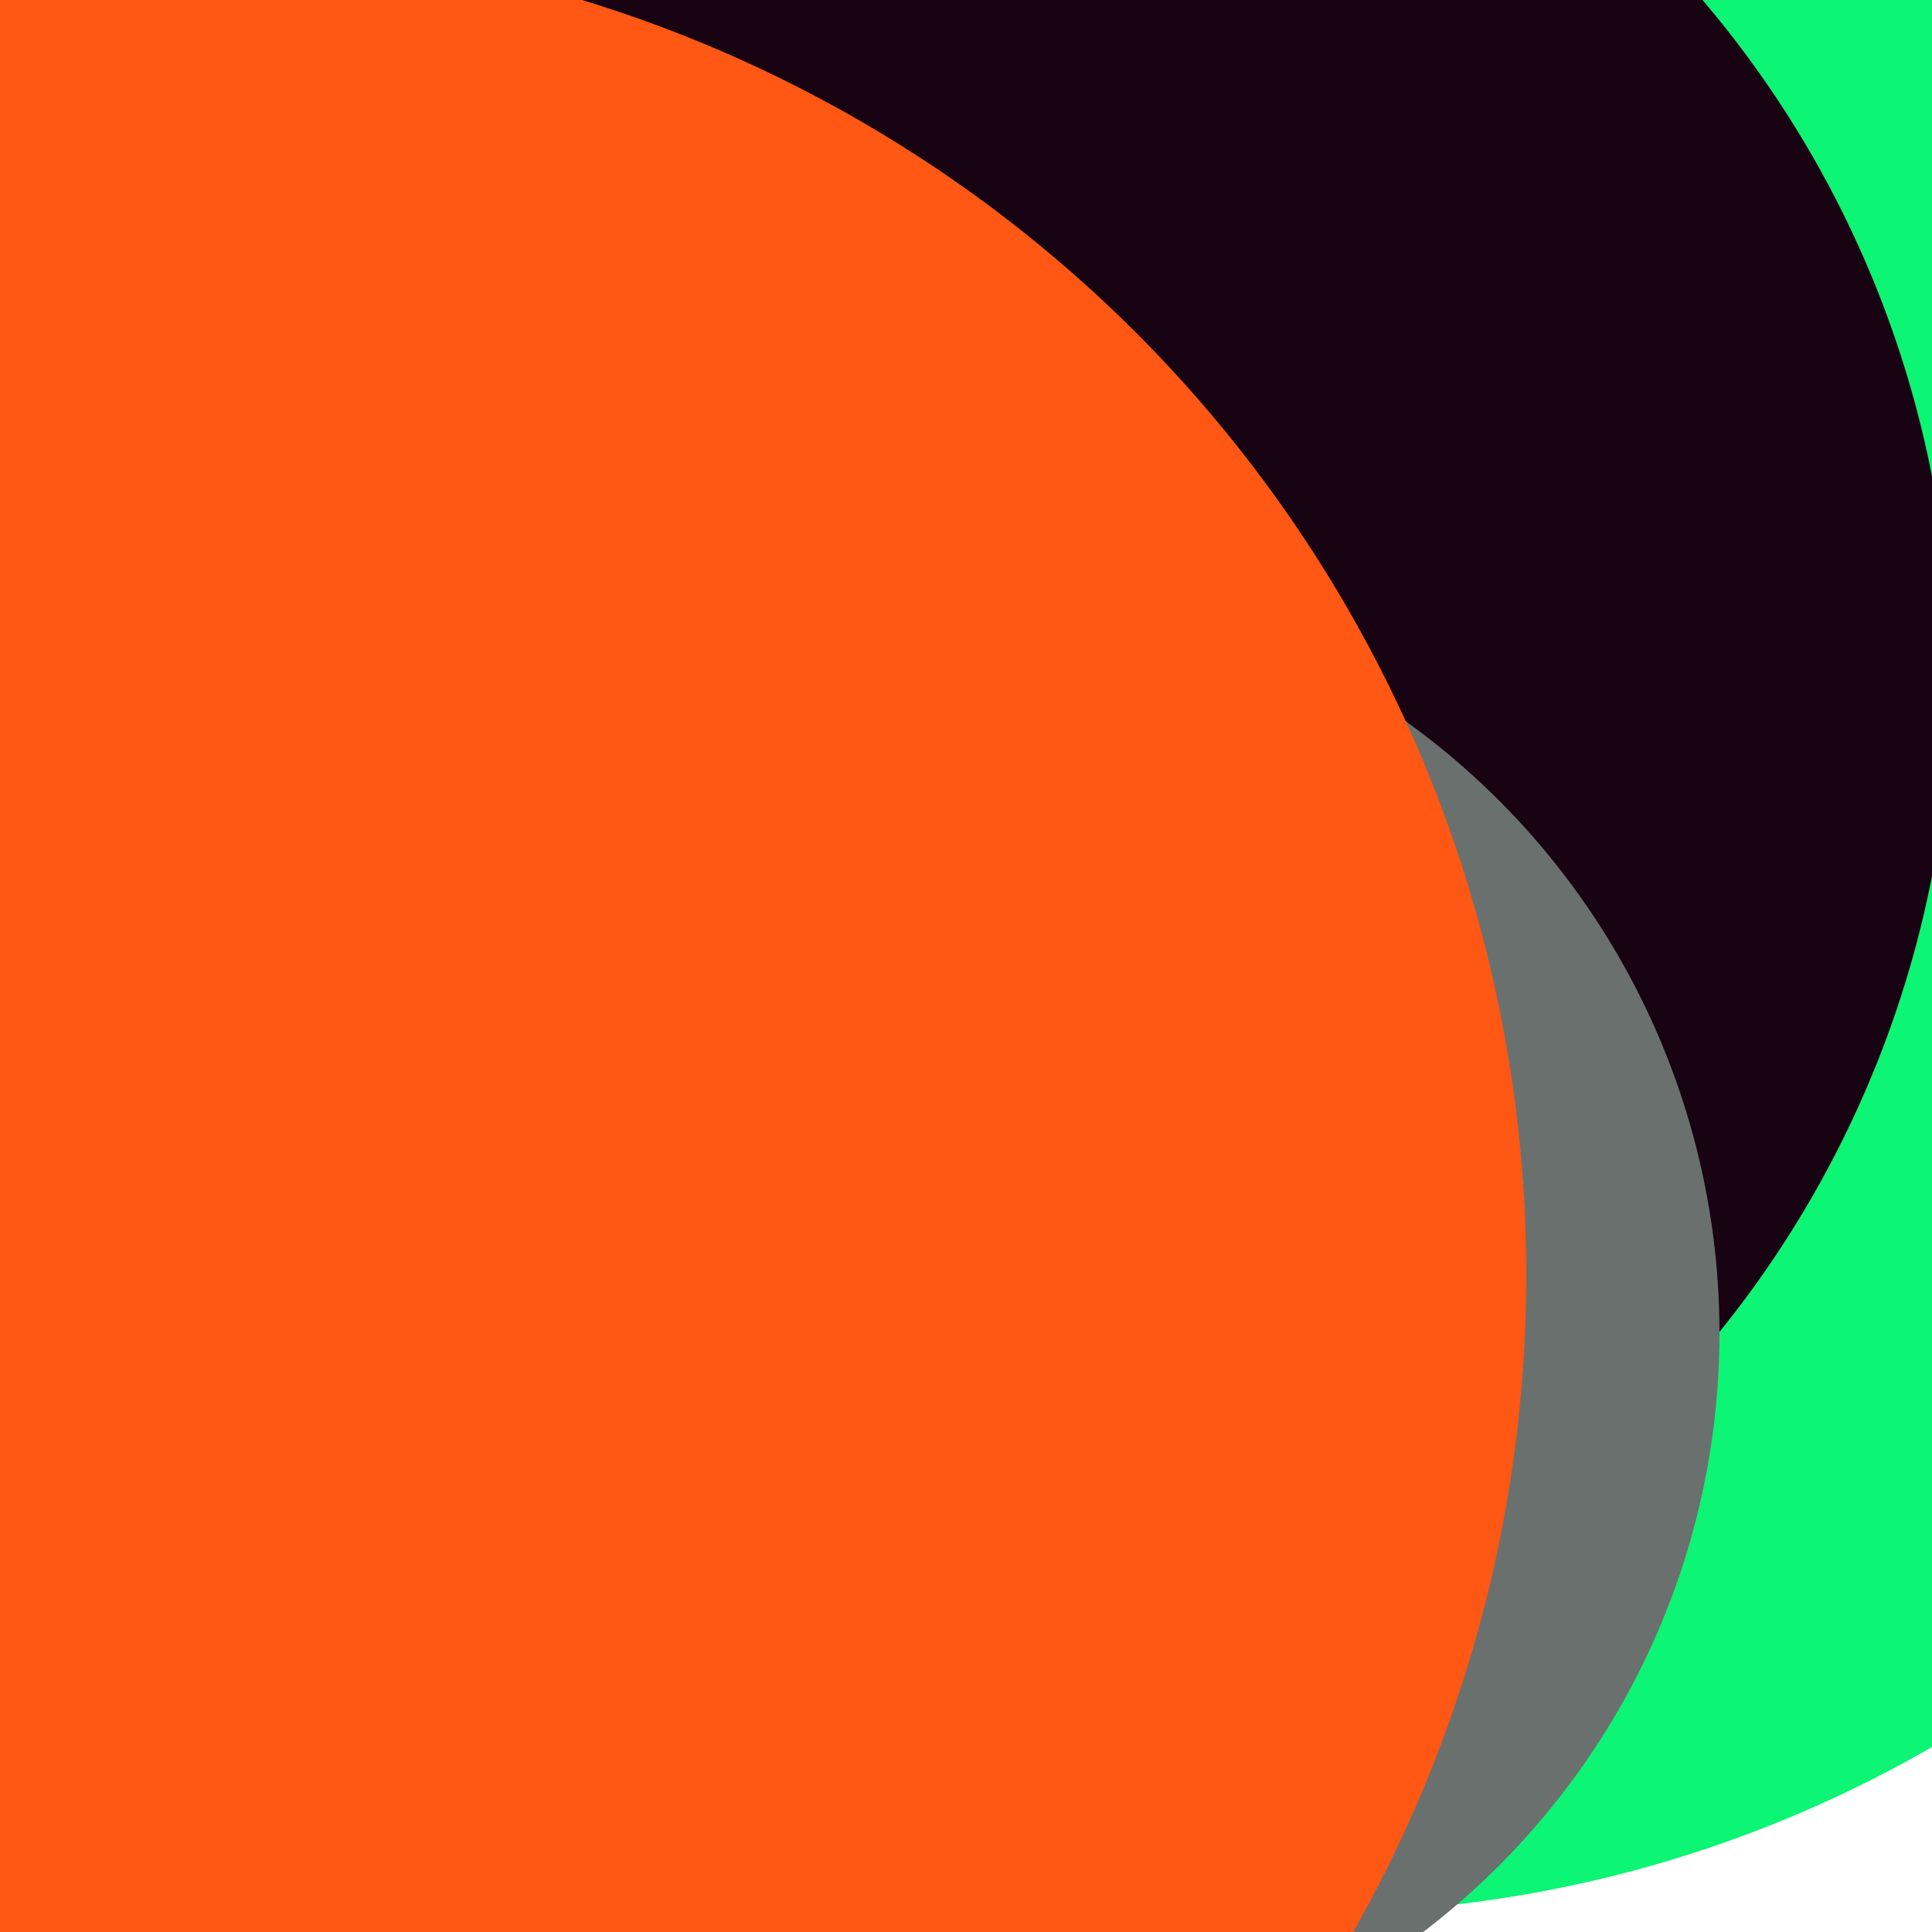 <svg xmlns="http://www.w3.org/2000/svg" preserveAspectRatio="xMinYMin meet" viewBox="0 0 777 777"><defs><filter id="f0" width="300%" height="300%" x="-100%" y="-100%"><feGaussianBlur in="SourceGraphic" stdDeviation="129"/></filter><filter id="f1" width="300%" height="300%" x="-100%" y="-100%"><feGaussianBlur in="SourceGraphic" stdDeviation="700"/></filter></defs><rect width="100%" height="100%" fill="#fff" /><circle cx="11%" cy="85%" r="26%" filter="url(#f1)" fill="#ff5714"></circle><circle cx="85%" cy="27%" r="23%" filter="url(#f1)" fill="#ff5714"></circle><circle cx="80%" cy="73%" r="17%" filter="url(#f0)" fill="#f9b4ed"></circle><circle cx="68%" cy="35%" r="64%" filter="url(#f0)" fill="#0cf574"></circle><circle cx="10%" cy="30%" r="27%" filter="url(#f0)" fill="#f9b4ed"></circle><circle cx="47%" cy="35%" r="54%" filter="url(#f0)" fill="#170312"></circle><circle cx="50%" cy="69%" r="39%" filter="url(#f0)" fill="#6a706e"></circle><circle cx="10%" cy="66%" r="69%" filter="url(#f0)" fill="#ff5714"></circle></svg>